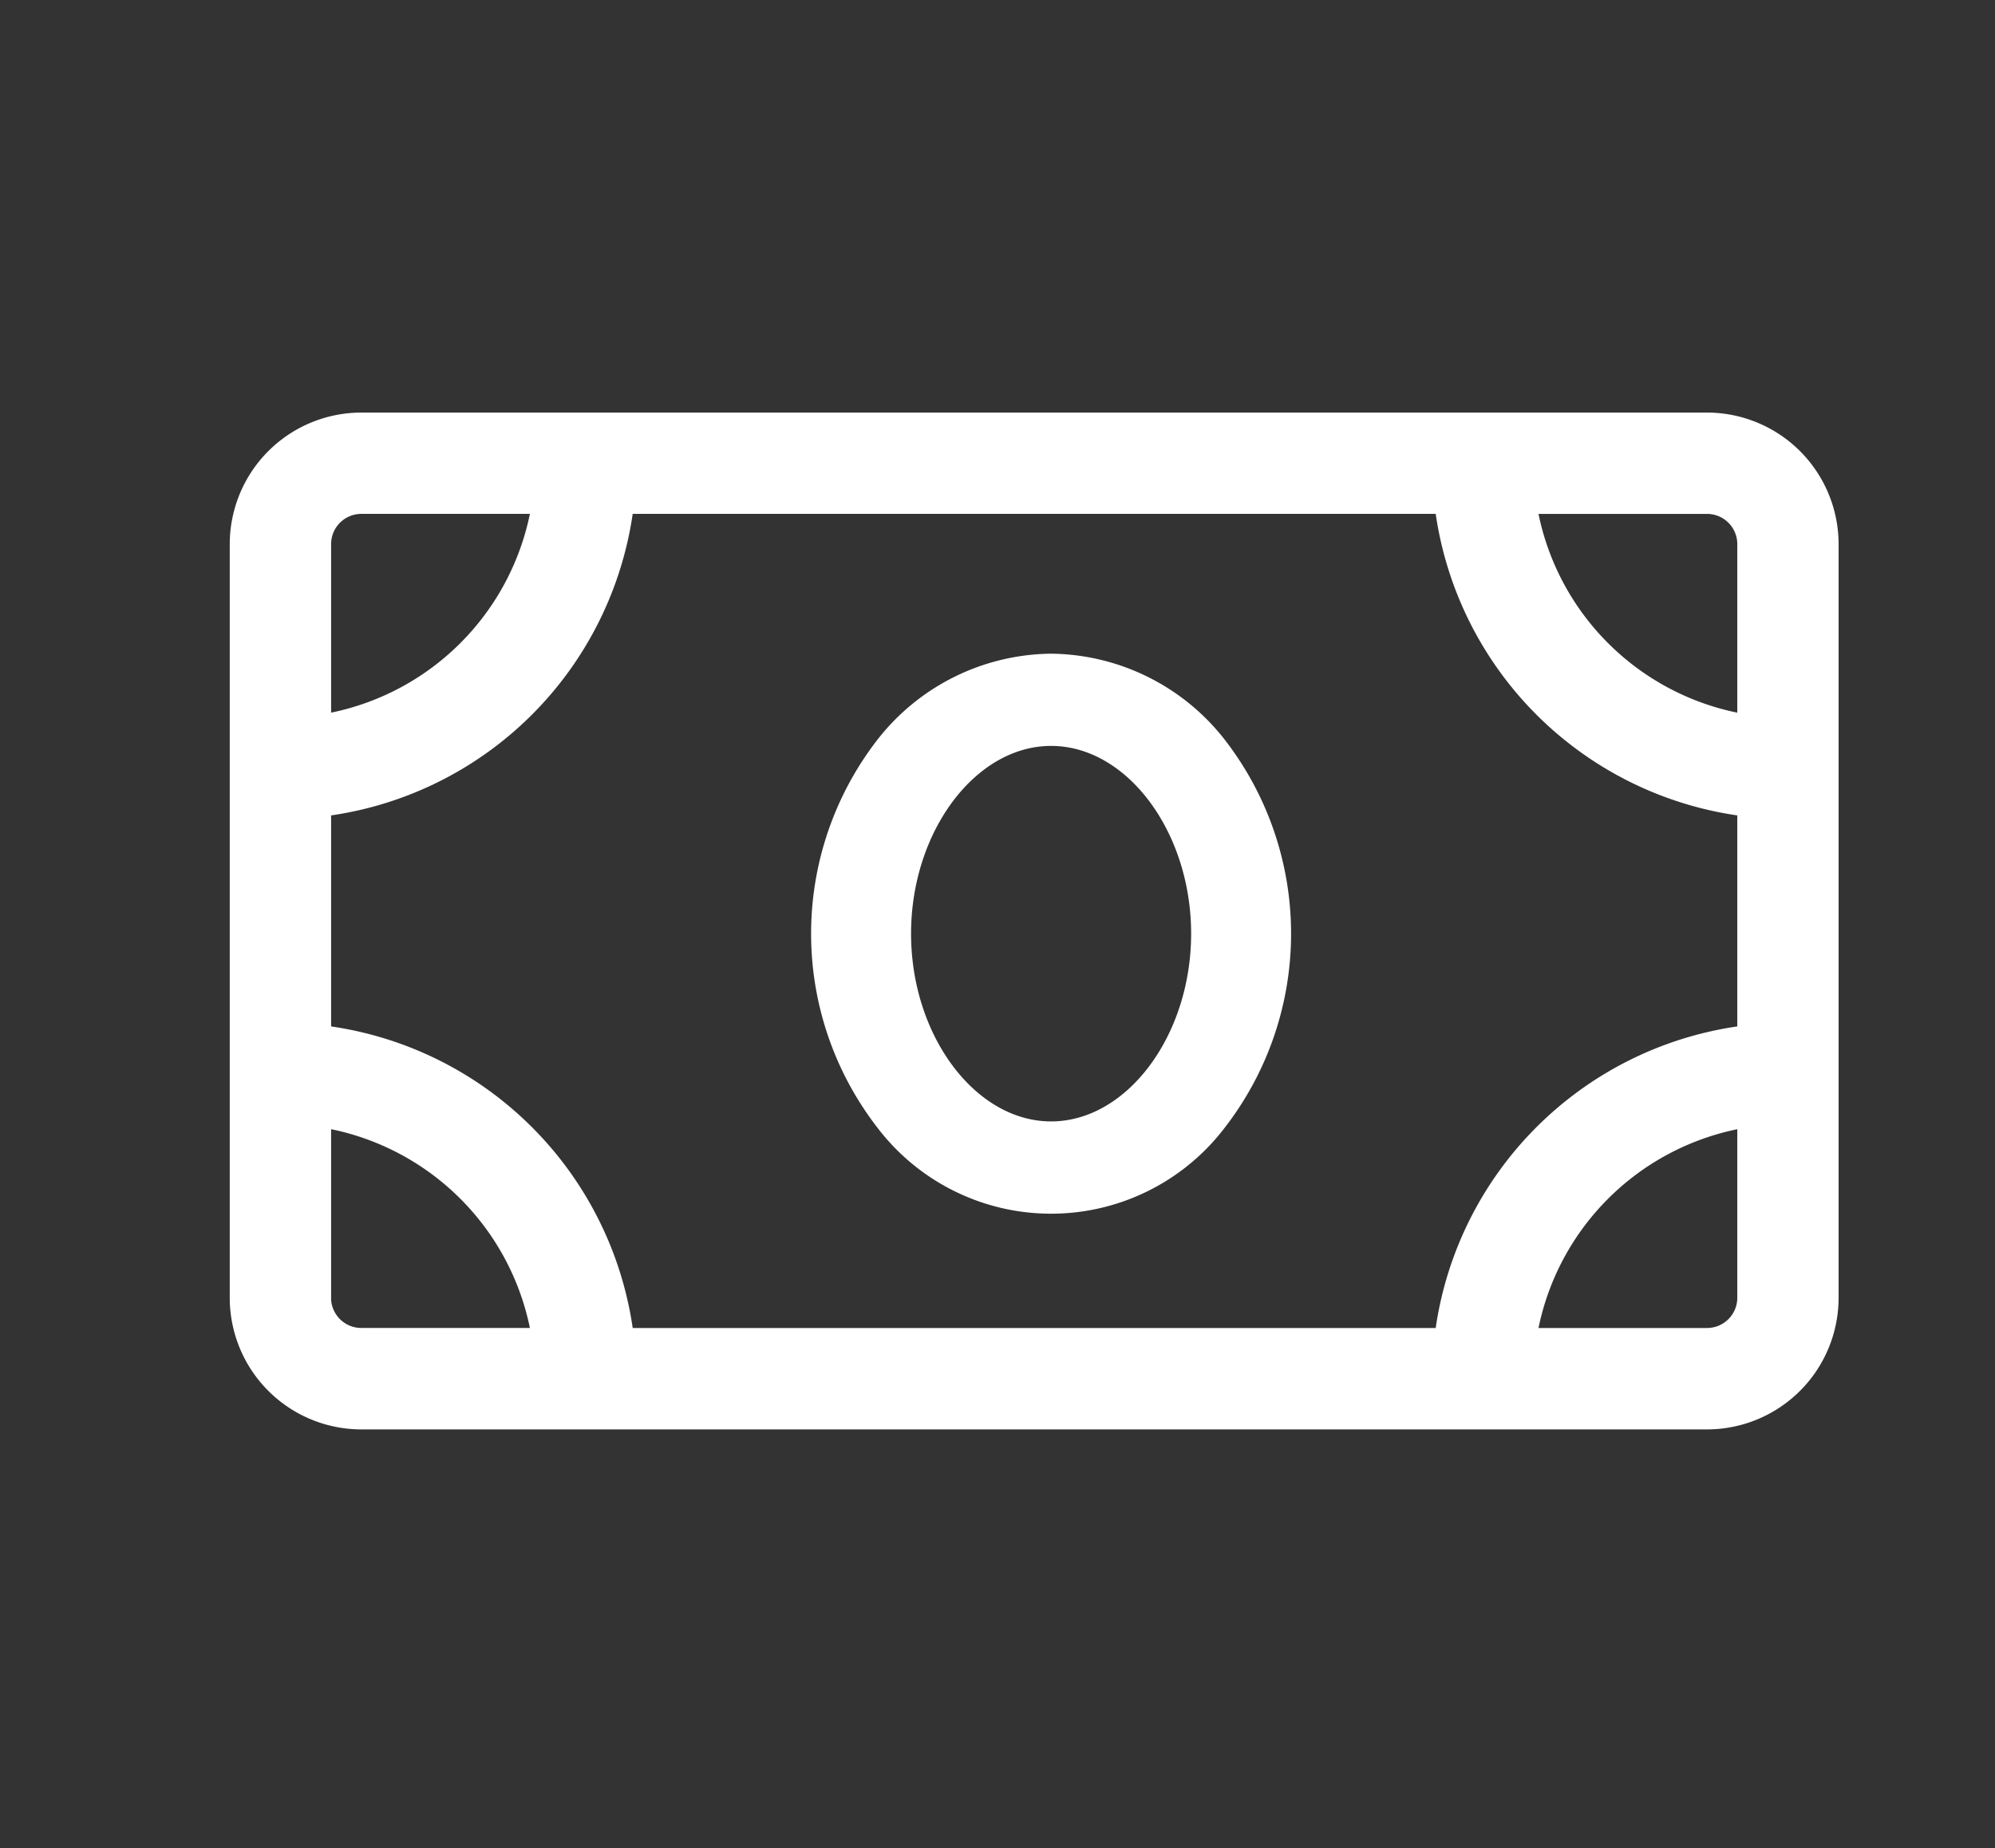 <svg id="ic_cash_payment_method" xmlns="http://www.w3.org/2000/svg" width="68" height="63" viewBox="0 0 68 63">
  <rect x="0" y="0" width="68" height="63" fill="#333333" stroke="none"/>
  <rect id="Rectangle_244" data-name="Rectangle 244" width="68" height="63" fill="#fff" opacity="0"/>
  <g id="money" transform="translate(7.831 14.064)">
    <path id="Path_30" data-name="Path 30" d="M192.182,165a7.6,7.6,0,0,0-5.944,2.964,10.8,10.8,0,0,0,0,13.162,7.441,7.441,0,0,0,11.887,0,10.8,10.8,0,0,0,0-13.162A7.6,7.6,0,0,0,192.182,165Zm0,15.944c-2.587,0-4.773-2.93-4.773-6.4s2.186-6.4,4.773-6.4,4.773,2.93,4.773,6.4S194.769,180.944,192.182,180.944Z" transform="translate(-164.186 -156.781)" fill="#fff"/>
    <path id="Path_31" data-name="Path 31" d="M50.355,105.438H4.483A4.488,4.488,0,0,0,0,109.921v25.693A4.488,4.488,0,0,0,4.483,140.1H50.355a4.488,4.488,0,0,0,4.483-4.483V109.921A4.488,4.488,0,0,0,50.355,105.438Zm1.03,4.483v5.747a8.7,8.7,0,0,1-6.776-6.776h5.746A1.031,1.031,0,0,1,51.385,109.921Zm-46.9-1.03h5.746a8.7,8.7,0,0,1-6.776,6.776v-5.747A1.031,1.031,0,0,1,4.483,108.891Zm-1.03,26.722v-5.747a8.7,8.7,0,0,1,6.776,6.776H4.483A1.031,1.031,0,0,1,3.453,135.613Zm10.28,1.03a12.158,12.158,0,0,0-10.28-10.28v-7.193a12.158,12.158,0,0,0,10.28-10.28H41.105a12.158,12.158,0,0,0,10.28,10.28v7.193a12.158,12.158,0,0,0-10.28,10.28H13.733Zm36.622,0H44.609a8.7,8.7,0,0,1,6.776-6.776v5.747A1.031,1.031,0,0,1,50.355,136.643Z" transform="translate(0 -105.438)" fill="#fff"/>
  </g>
</svg>
